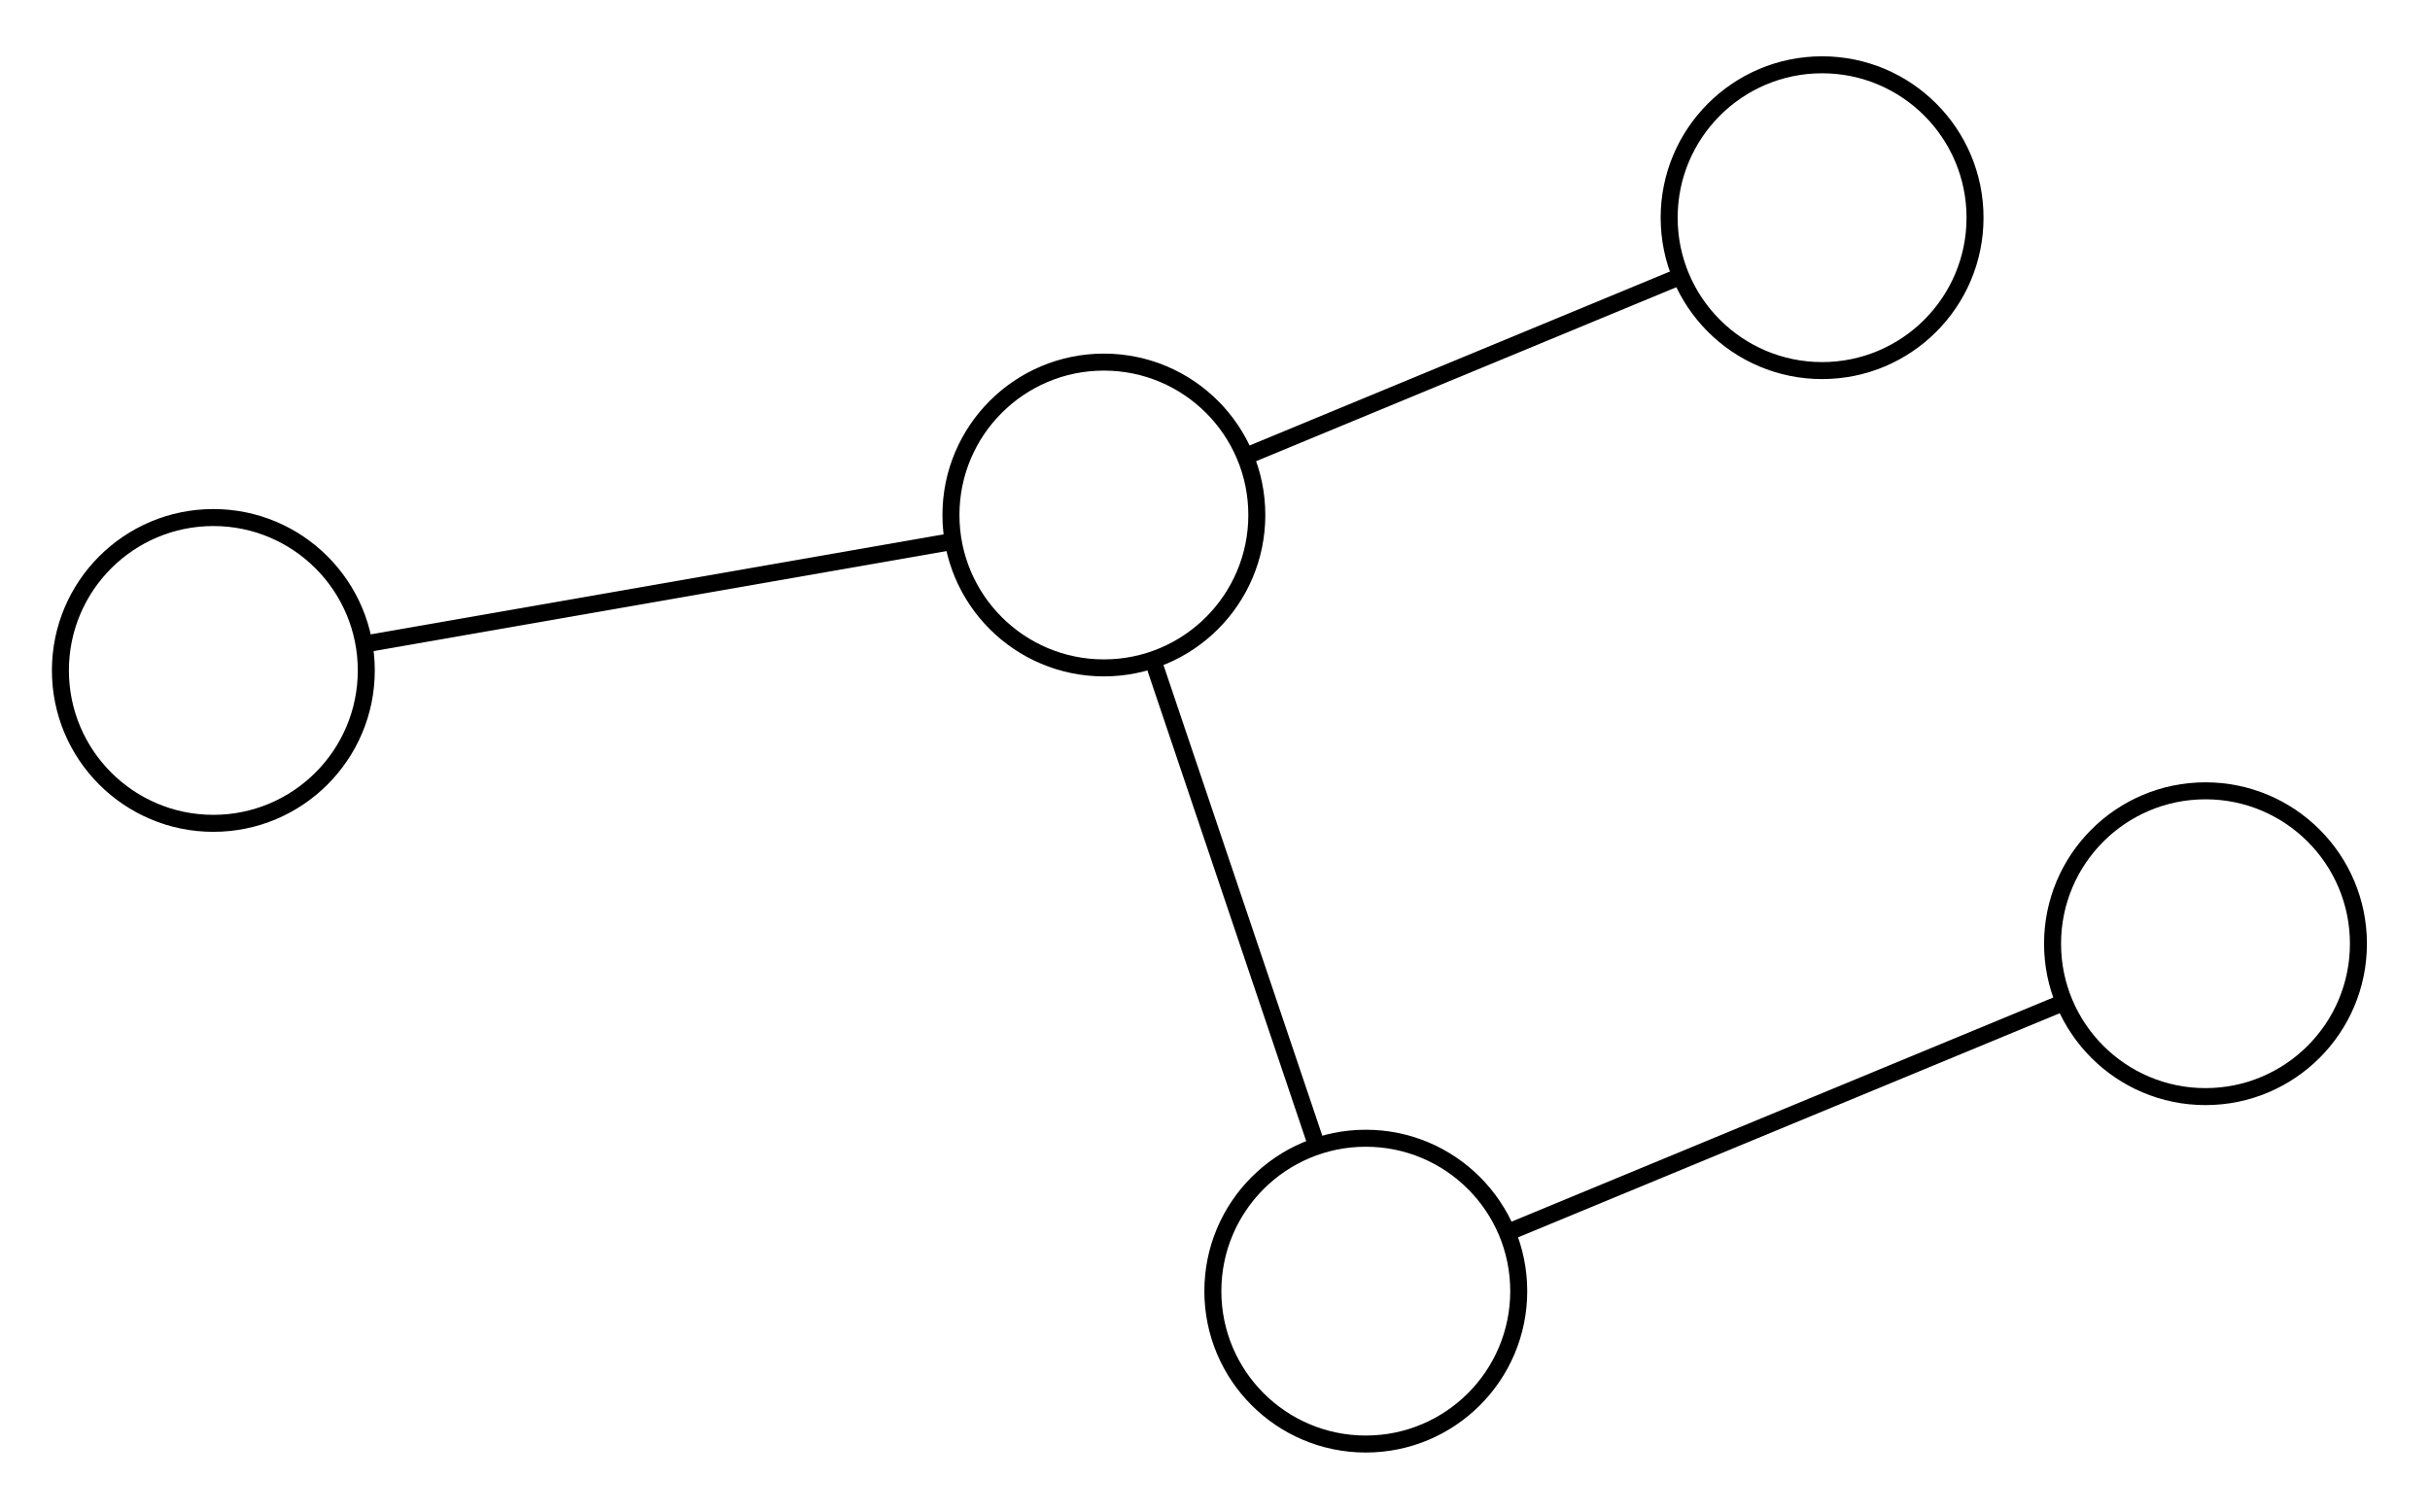 <?xml version="1.0" encoding="UTF-8" standalone="no"?>
<!DOCTYPE svg PUBLIC "-//W3C//DTD SVG 1.1//EN"
 "http://www.w3.org/Graphics/SVG/1.1/DTD/svg11.dtd">
<!-- Generated by graphviz version 2.36.0 (20140111.2315)
 -->
<!-- Title: G Pages: 1 -->
<svg width="143pt" height="89pt"
 viewBox="0.00 0.00 143.00 89.00" xmlns="http://www.w3.org/2000/svg" xmlns:xlink="http://www.w3.org/1999/xlink">
<g id="graph0" class="graph" transform="scale(1 1) rotate(0) translate(4 85)">
<title>G</title>
<polygon fill="white" stroke="none" points="-4,4 -4,-85 139,-85 139,4 -4,4"/>
<!-- A -->
<g id="node1" class="node"><title>A</title>
<ellipse fill="none" stroke="black" cx="8.555" cy="-45.535" rx="9" ry="9"/>
</g>
<!-- D -->
<g id="node4" class="node"><title>D</title>
<ellipse fill="none" stroke="black" cx="60.961" cy="-54.685" rx="9" ry="9"/>
</g>
<!-- A&#45;&gt;D -->
<g id="edge1" class="edge"><title>A&#45;&gt;D</title>
<path fill="none" stroke="black" d="M17.683,-47.129C27.302,-48.808 42.358,-51.437 51.937,-53.11"/>
</g>
<!-- B -->
<g id="node2" class="node"><title>B</title>
<ellipse fill="none" stroke="black" cx="125.788" cy="-29.449" rx="9" ry="9"/>
</g>
<!-- C -->
<g id="node3" class="node"><title>C</title>
<ellipse fill="none" stroke="black" cx="76.374" cy="-8.998" rx="9" ry="9"/>
</g>
<!-- B&#45;&gt;C -->
<g id="edge2" class="edge"><title>B&#45;&gt;C</title>
<path fill="none" stroke="black" d="M117.18,-25.886C108.111,-22.133 93.915,-16.257 84.883,-12.519"/>
</g>
<!-- C&#45;&gt;D -->
<g id="edge3" class="edge"><title>C&#45;&gt;D</title>
<path fill="none" stroke="black" d="M73.402,-17.807C70.673,-25.897 66.65,-37.822 63.924,-45.903"/>
</g>
<!-- E -->
<g id="node5" class="node"><title>E</title>
<ellipse fill="none" stroke="black" cx="103.226" cy="-72.186" rx="9" ry="9"/>
</g>
<!-- D&#45;&gt;E -->
<g id="edge4" class="edge"><title>D&#45;&gt;E</title>
<path fill="none" stroke="black" d="M69.514,-58.227C76.847,-61.263 87.357,-65.615 94.686,-68.649"/>
</g>
<!-- E&#45;&gt;B -->
</g>
</svg>
